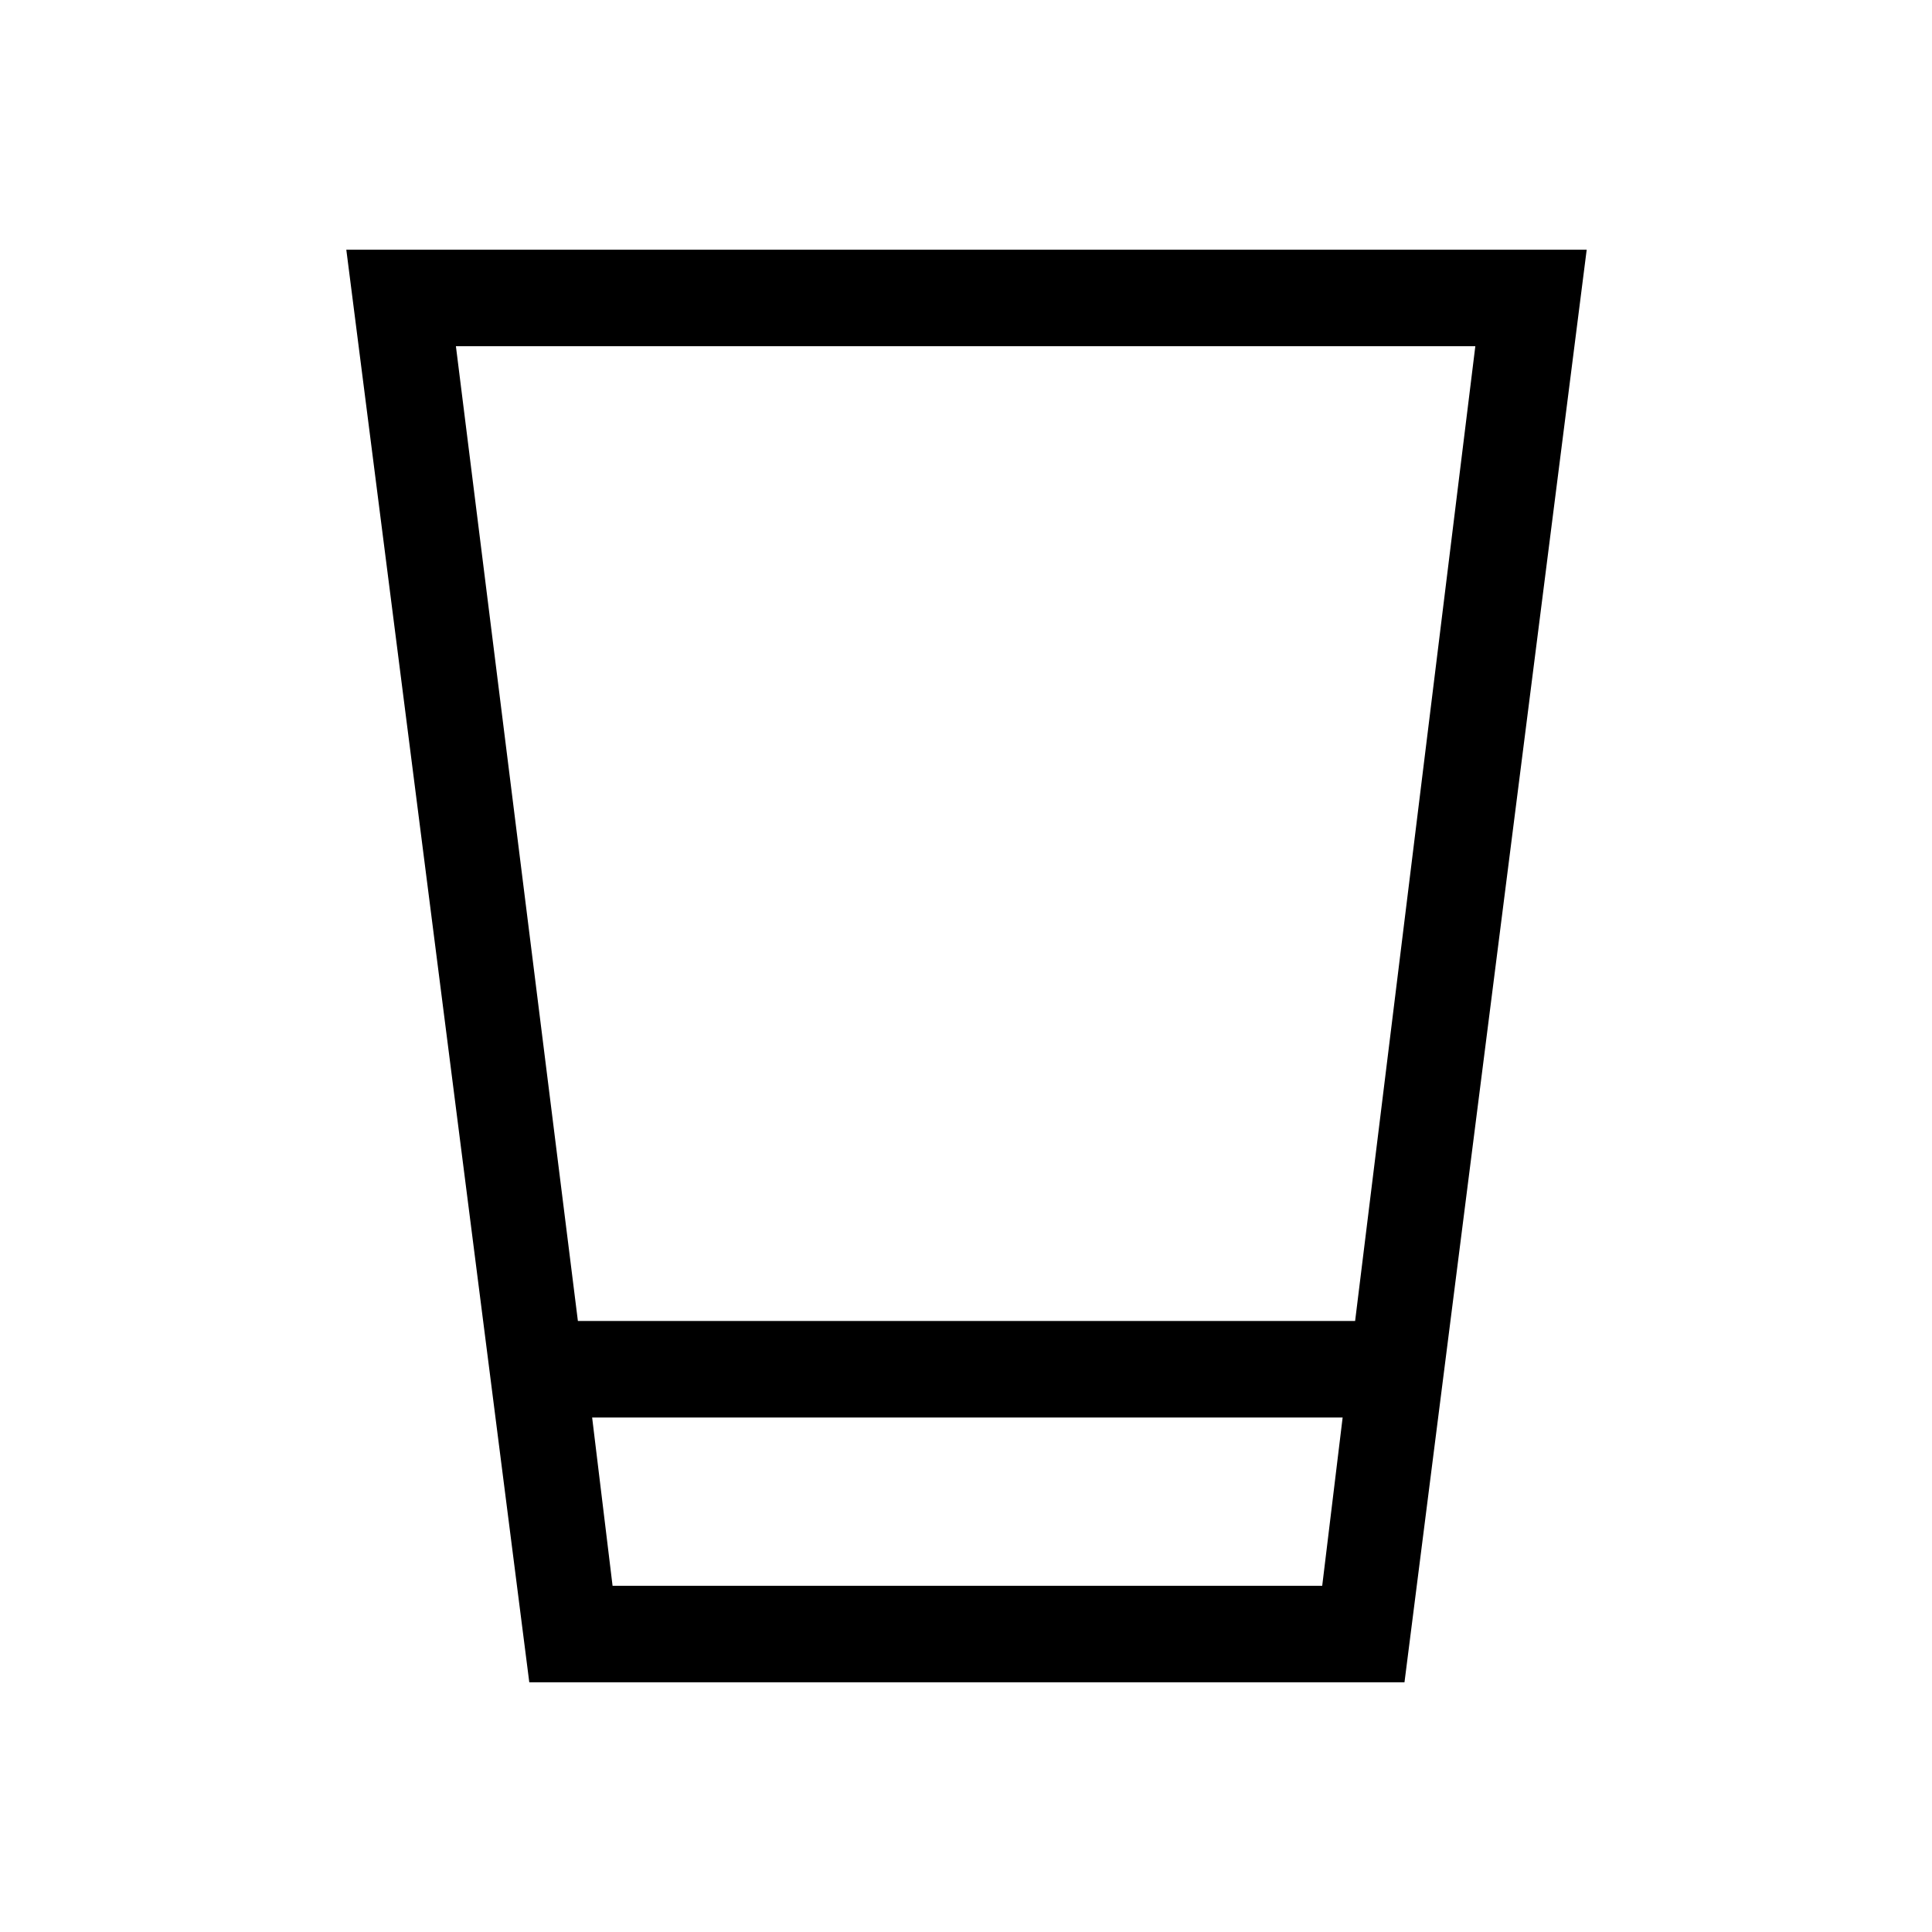 <svg xmlns="http://www.w3.org/2000/svg" height="20" viewBox="0 -960 960 960" width="20"><path d="m263-124.08-90.92-711.84h616.34l-90.54 711.84H263Zm31.23-131.57 10.15 83.61H657l10.15-83.61H294.23Zm-7.08-47.96h386.2l59.73-484.35H226.54l60.61 484.35Zm7.08 131.57h372.92H294.23Z"/></svg>